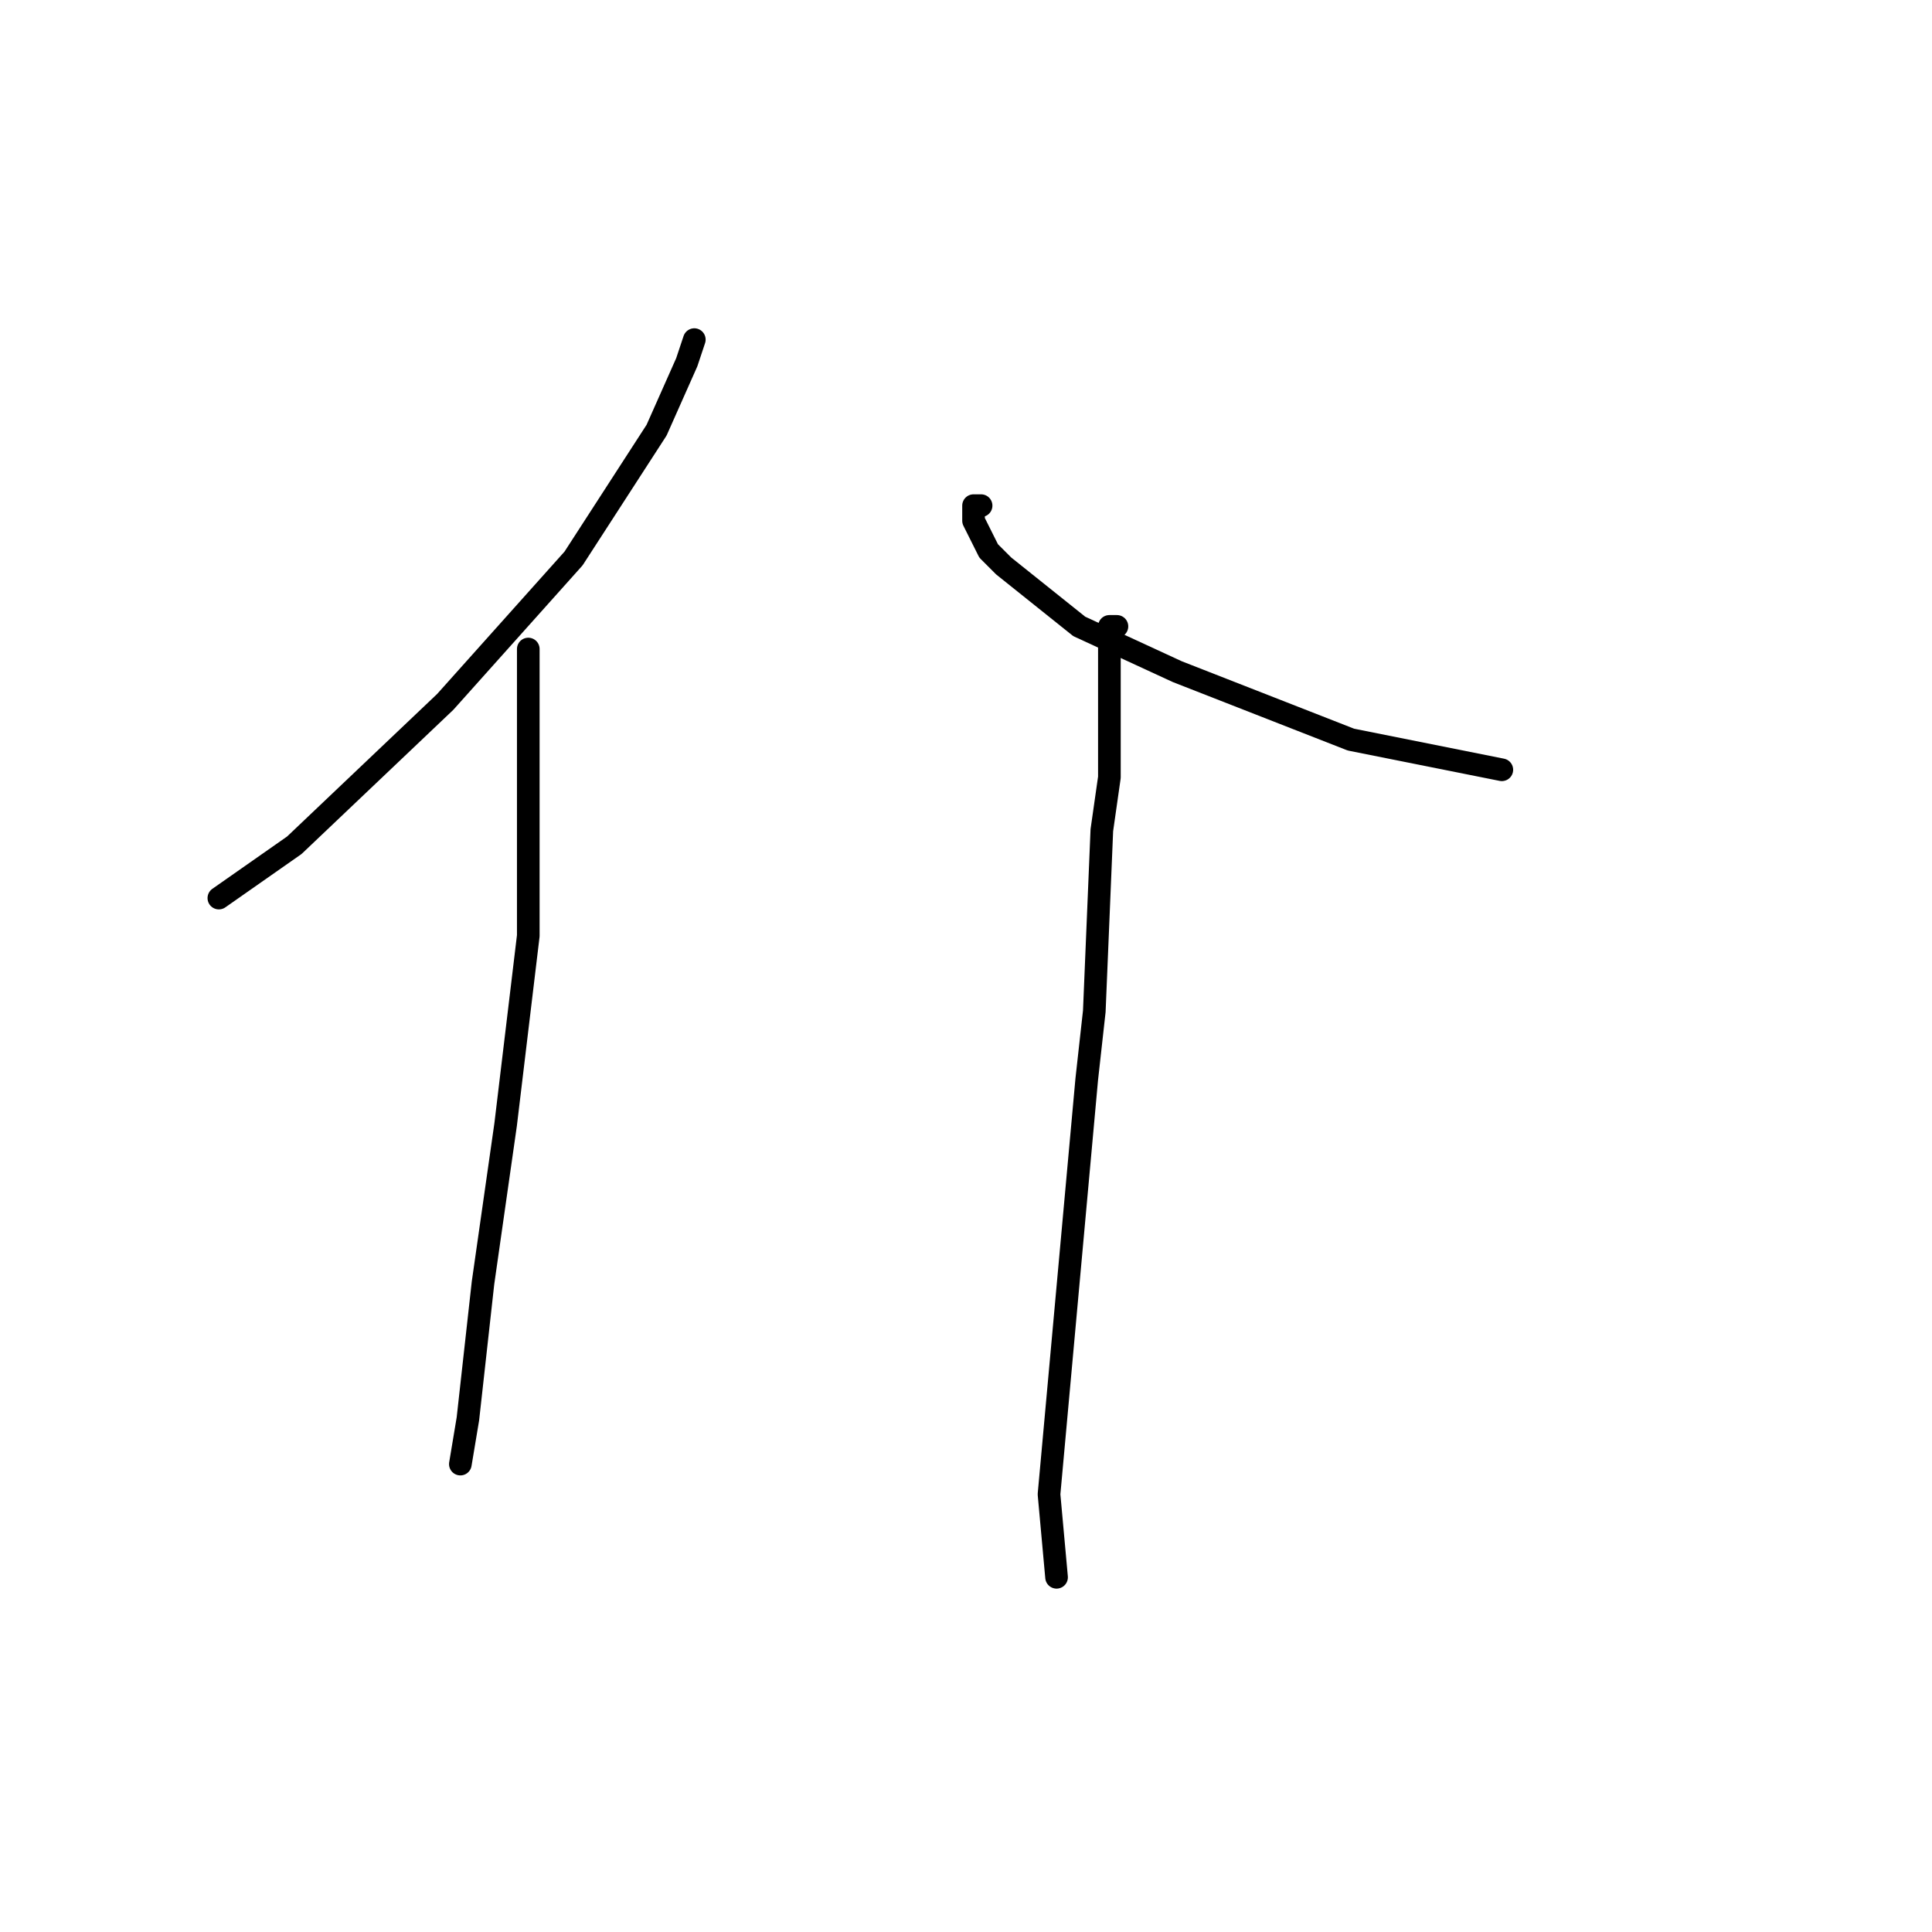 <?xml version="1.0" standalone="no"?>
    <svg width="256" height="256" xmlns="http://www.w3.org/2000/svg" version="1.1">
    <polyline stroke="black" stroke-width="3" stroke-linecap="round" fill="transparent" stroke-linejoin="round" points="92 45 91 48 87 57 76 74 59 93 39 112 29 119 29 119 " />
        <polyline stroke="black" stroke-width="3" stroke-linecap="round" fill="transparent" stroke-linejoin="round" points="70 86 70 90 70 97 70 124 67 149 64 170 62 188 61 194 61 194 " />
        <polyline stroke="black" stroke-width="3" stroke-linecap="round" fill="transparent" stroke-linejoin="round" points="130 67 129 67 129 69 131 73 133 75 143 83 156 89 179 98 199 102 199 102 " />
        <polyline stroke="black" stroke-width="3" stroke-linecap="round" fill="transparent" stroke-linejoin="round" points="148 83 147 83 147 86 147 88 147 103 146 110 145 134 144 143 141 176 139 198 140 209 140 209 " />
        </svg>